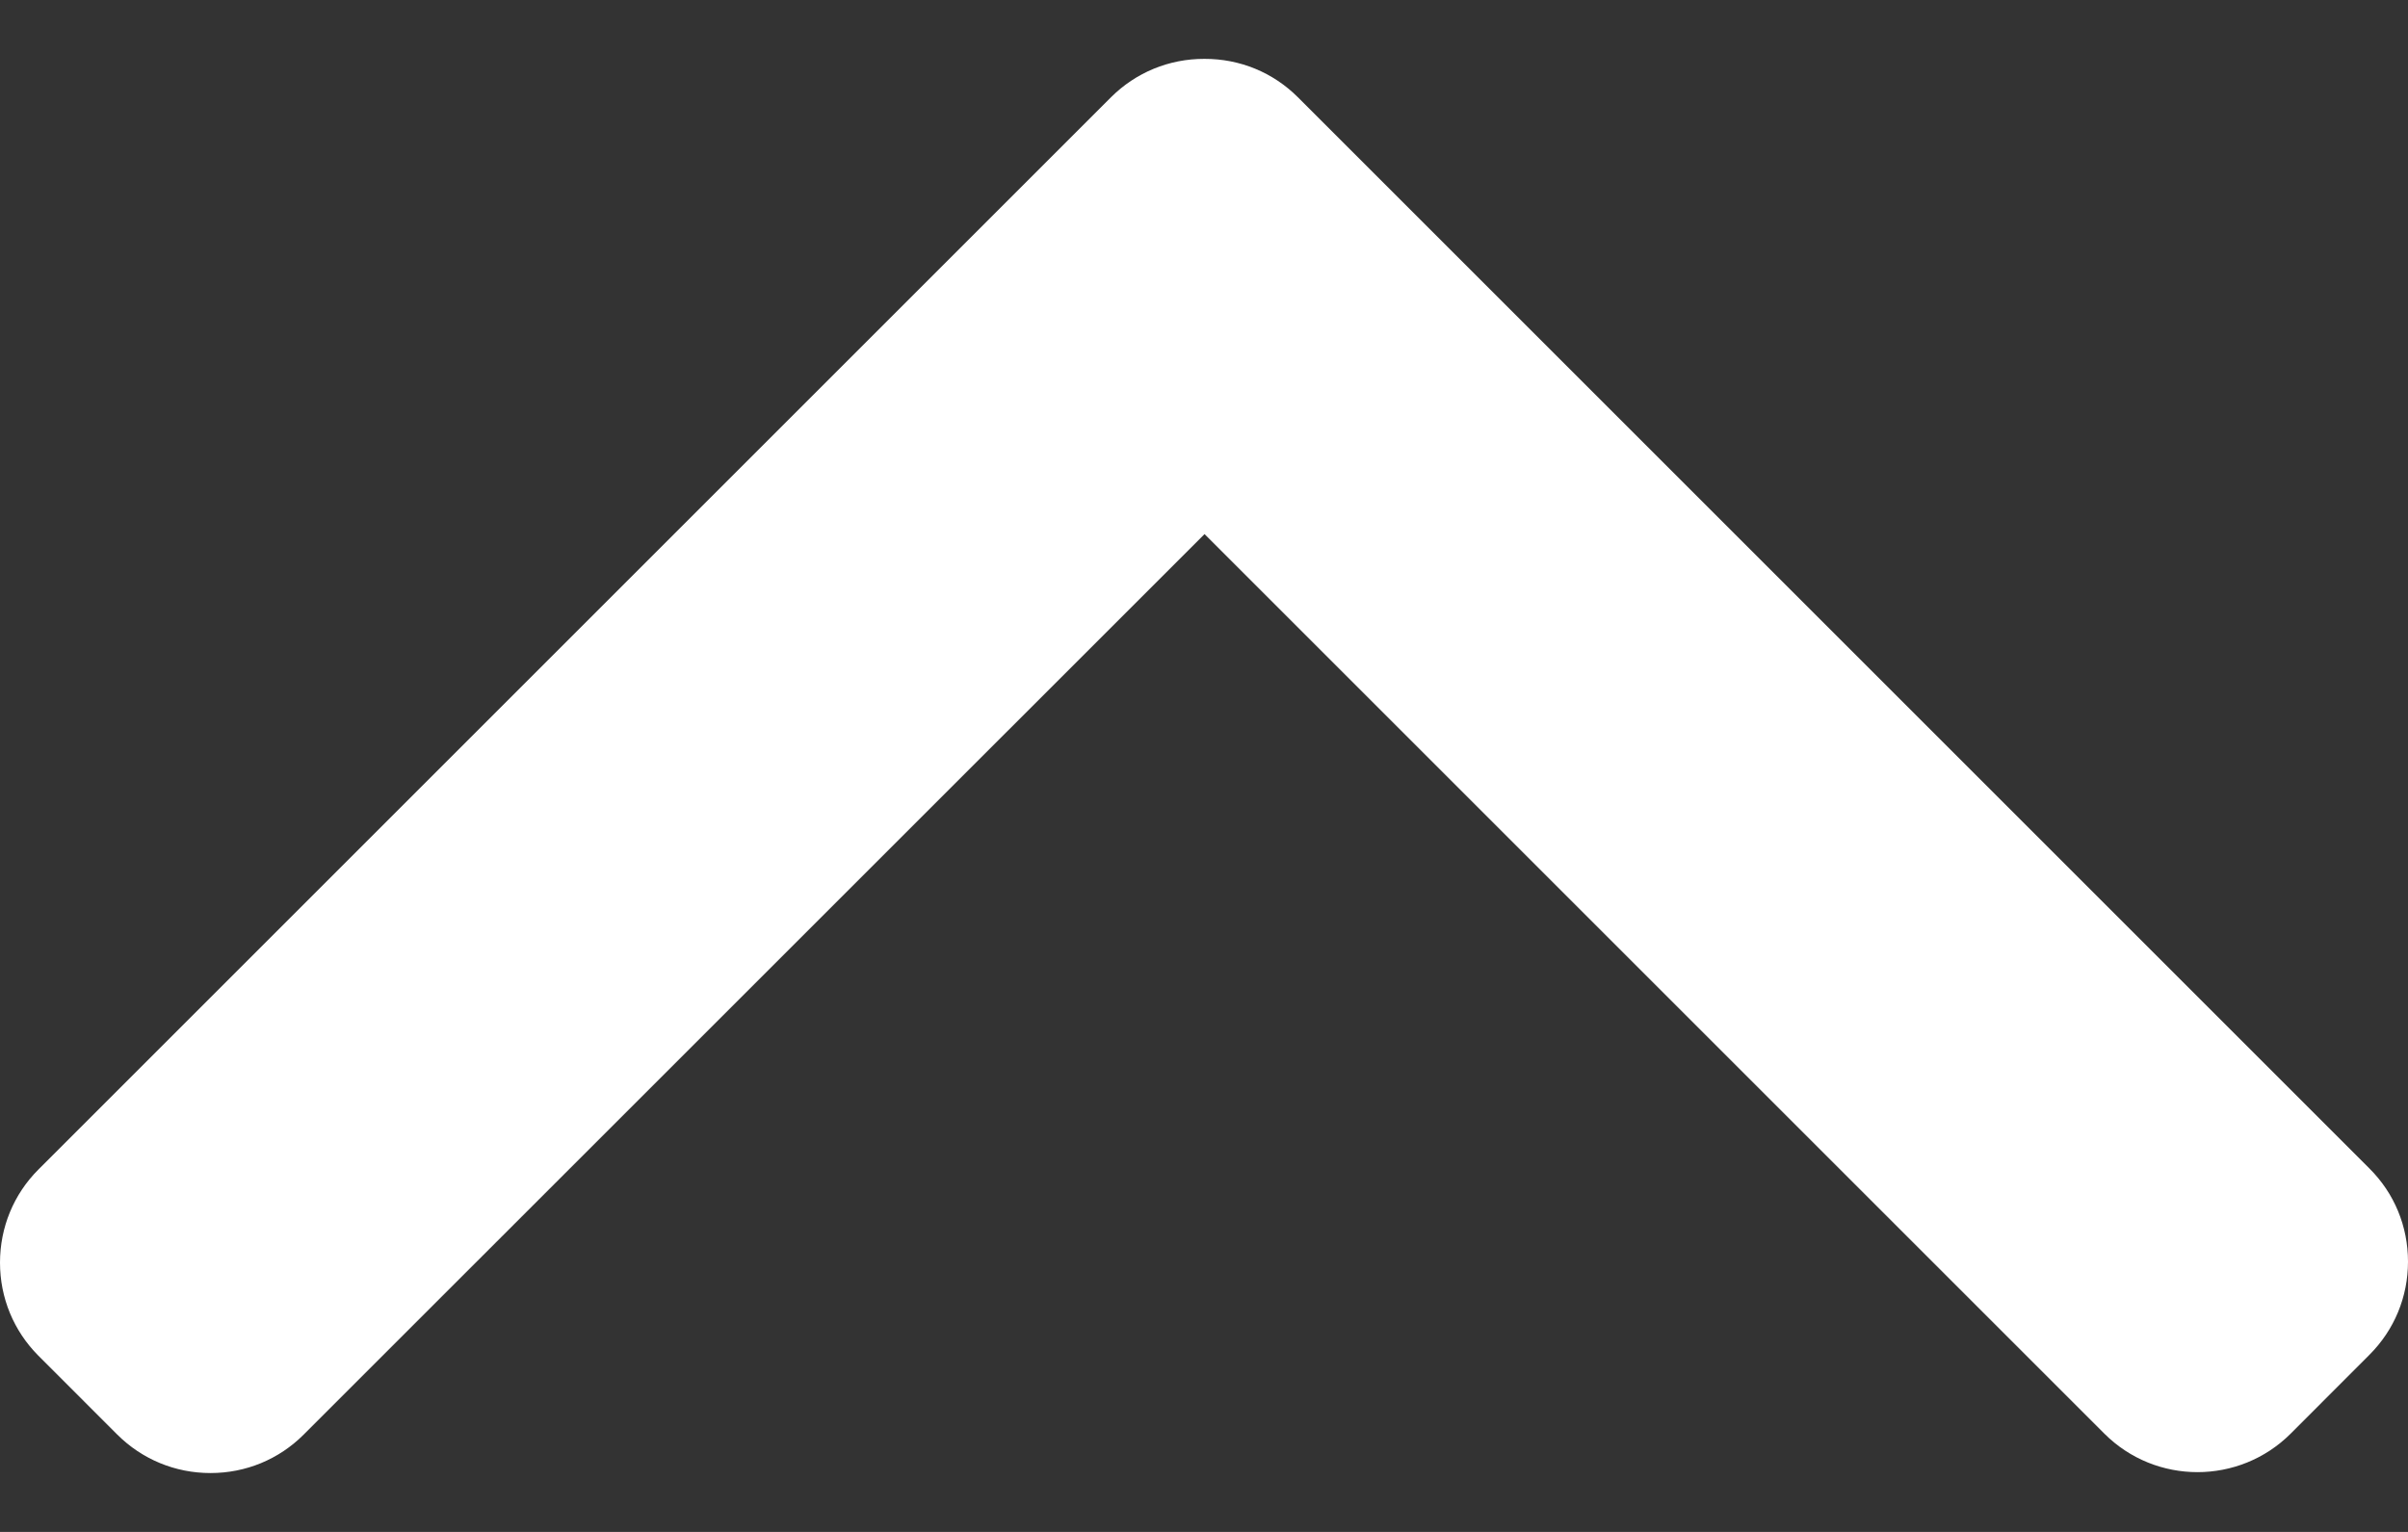 <svg width="22" height="14" viewBox="0 0 22 14" fill="none" xmlns="http://www.w3.org/2000/svg">
<rect x="0" y="0" width="22" height="14" fill="#333333" stroke="none"/>
<path d="M11.858 0.889L21.648 10.679C21.875 10.905 22 11.207 22 11.53C22 11.852 21.875 12.154 21.648 12.381L20.928 13.102C20.458 13.571 19.695 13.571 19.226 13.102L11.005 4.881L2.774 13.111C2.548 13.337 2.246 13.462 1.923 13.462C1.601 13.462 1.299 13.337 1.072 13.111L0.351 12.39C0.125 12.163 -1.88826e-06 11.861 -1.88441e-06 11.539C-1.88057e-06 11.217 0.125 10.914 0.351 10.688L10.15 0.889C10.378 0.662 10.681 0.537 11.004 0.538C11.328 0.537 11.631 0.662 11.858 0.889Z" fill="white"/>
</svg>
